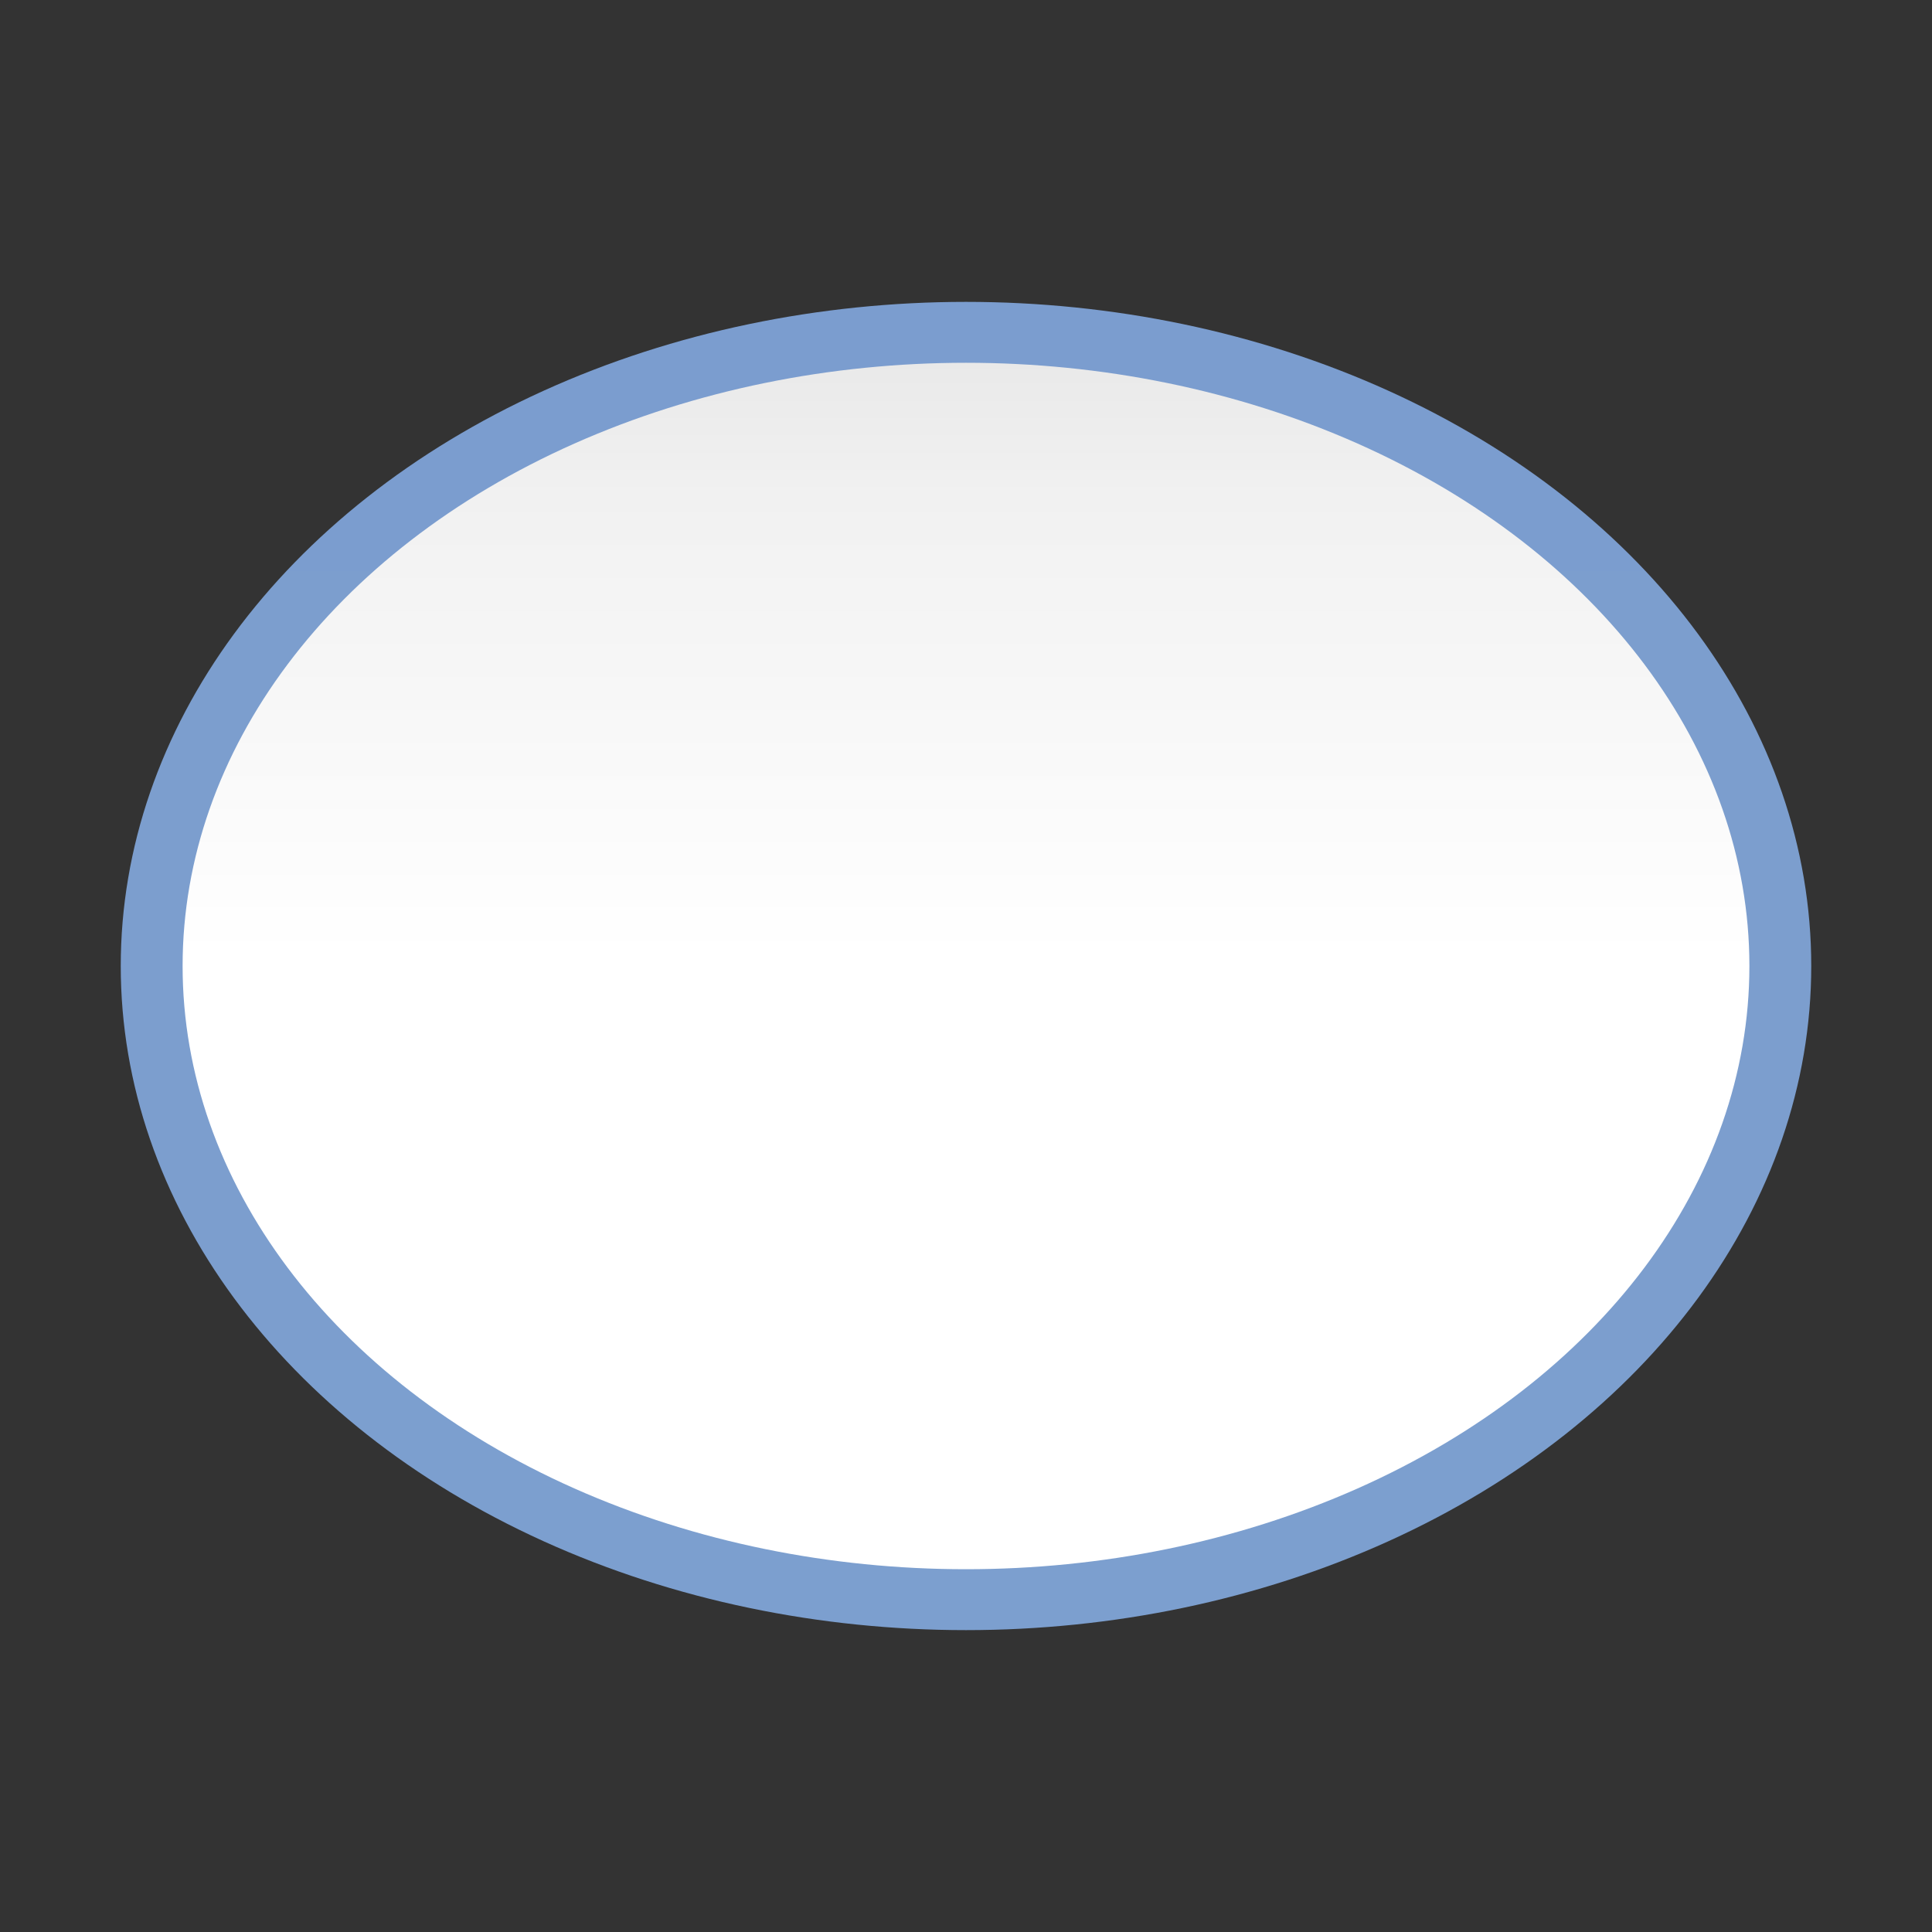 <?xml version="1.0" encoding="UTF-8" standalone="no"?>
<svg
   xmlns:dc="http://purl.org/dc/elements/1.1/"
   xmlns:cc="http://creativecommons.org/ns#"
   xmlns:rdf="http://www.w3.org/1999/02/22-rdf-syntax-ns#"
   xmlns:svg="http://www.w3.org/2000/svg"
   xmlns="http://www.w3.org/2000/svg"
   xmlns:xlink="http://www.w3.org/1999/xlink"
   xmlns:sodipodi="http://sodipodi.sourceforge.net/DTD/sodipodi-0.dtd"
   xmlns:inkscape="http://www.inkscape.org/namespaces/inkscape"
   height="128"
   viewBox="0 0 128 128"
   width="128"
   version="1.1"
   id="svg10"
   sodipodi:docname="basicshapes.ellipse.svg"
   inkscape:version="0.92.3 (unknown)"
   inkscape:export-filename="/home/rizmut/Dokumen/Rizmut/Github/libreoffice-style-karasa-jaga/build/images_karasa_jaga/cmd/32/basicshapes.ellipse.png"
   inkscape:export-xdpi="24"
   inkscape:export-ydpi="24">
  <rect x="0" y="0" width="128" height="128" fill="#333333" stroke="none"/>
  <defs
     id="defs14">
    <linearGradient
       id="linearGradient7422">
      <stop
         style="stop-color:#7c9fcf;stop-opacity:1"
         offset="0"
         id="stop7424" />
      <stop
         id="stop5348"
         offset="0.5"
         style="stop-color:#7c9ece;stop-opacity:1" />
      <stop
         id="stop7426"
         offset="1"
         style="stop-color:#7b9dcf;stop-opacity:1" />
    </linearGradient>
    <linearGradient
       id="linearGradient3369">
      <stop
         id="stop3372"
         offset="0"
         style="stop-color:#ffffff;stop-opacity:1;" />
      <stop
         style="stop-color:#ffffff;stop-opacity:1;"
         offset="0.506"
         id="stop3374" />
      <stop
         style="stop-color:#f1f1f1;stop-opacity:1;"
         offset="0.823"
         id="stop3376" />
      <stop
         id="stop3378"
         offset="0.906"
         style="stop-color:#eaeaea;stop-opacity:1;" />
      <stop
         id="stop3384"
         offset="1"
         style="stop-color:#dfdfdf;stop-opacity:1;" />
    </linearGradient>
    <linearGradient
       inkscape:collect="always"
       xlink:href="#linearGradient3369"
       id="linearGradient861"
       x1="64"
       y1="128"
       x2="64"
       y2="0"
       gradientUnits="userSpaceOnUse"
       gradientTransform="matrix(0.978,0,0,0.753,1.388,15.789)" />
    <linearGradient
       inkscape:collect="always"
       xlink:href="#linearGradient7422"
       id="linearGradient867"
       gradientUnits="userSpaceOnUse"
       gradientTransform="matrix(1.061,0,0,0.817,-3.933,11.692)"
       x1="64"
       y1="128"
       x2="64"
       y2="0" />
  </defs>
  <sodipodi:namedview
     pagecolor="#ffffff"
     bordercolor="#666666"
     borderopacity="1"
     objecttolerance="10"
     gridtolerance="10"
     guidetolerance="10"
     inkscape:pageopacity="0"
     inkscape:pageshadow="2"
     inkscape:window-width="1366"
     inkscape:window-height="706"
     id="namedview12"
     showgrid="true"
     inkscape:zoom="1.84375"
     inkscape:cx="-60.245432"
     inkscape:cy="80.143909"
     inkscape:window-x="0"
     inkscape:window-y="0"
     inkscape:window-maximized="1"
     inkscape:current-layer="svg10">
    <inkscape:grid
       type="xygrid"
       id="grid863"
       spacingx="4"
       spacingy="4"
       empspacing="1" />
  </sodipodi:namedview>
  <ellipse
     id="circle865"
     style="fill:url(#linearGradient867);fill-opacity:1;stroke:none;stroke-width:4.525;stroke-linecap:round;stroke-linejoin:bevel;stroke-opacity:0.73"
     cy="64"
     cx="64"
     rx="56"
     ry="44" />
  <ellipse
     cx="64"
     cy="64"
     style="fill:url(#linearGradient861);fill-opacity:1;stroke:none;stroke-width:4.17;stroke-linecap:round;stroke-linejoin:bevel;stroke-opacity:0.73"
     id="circle2"
     rx="51.902"
     ry="39.965" />
</svg>
